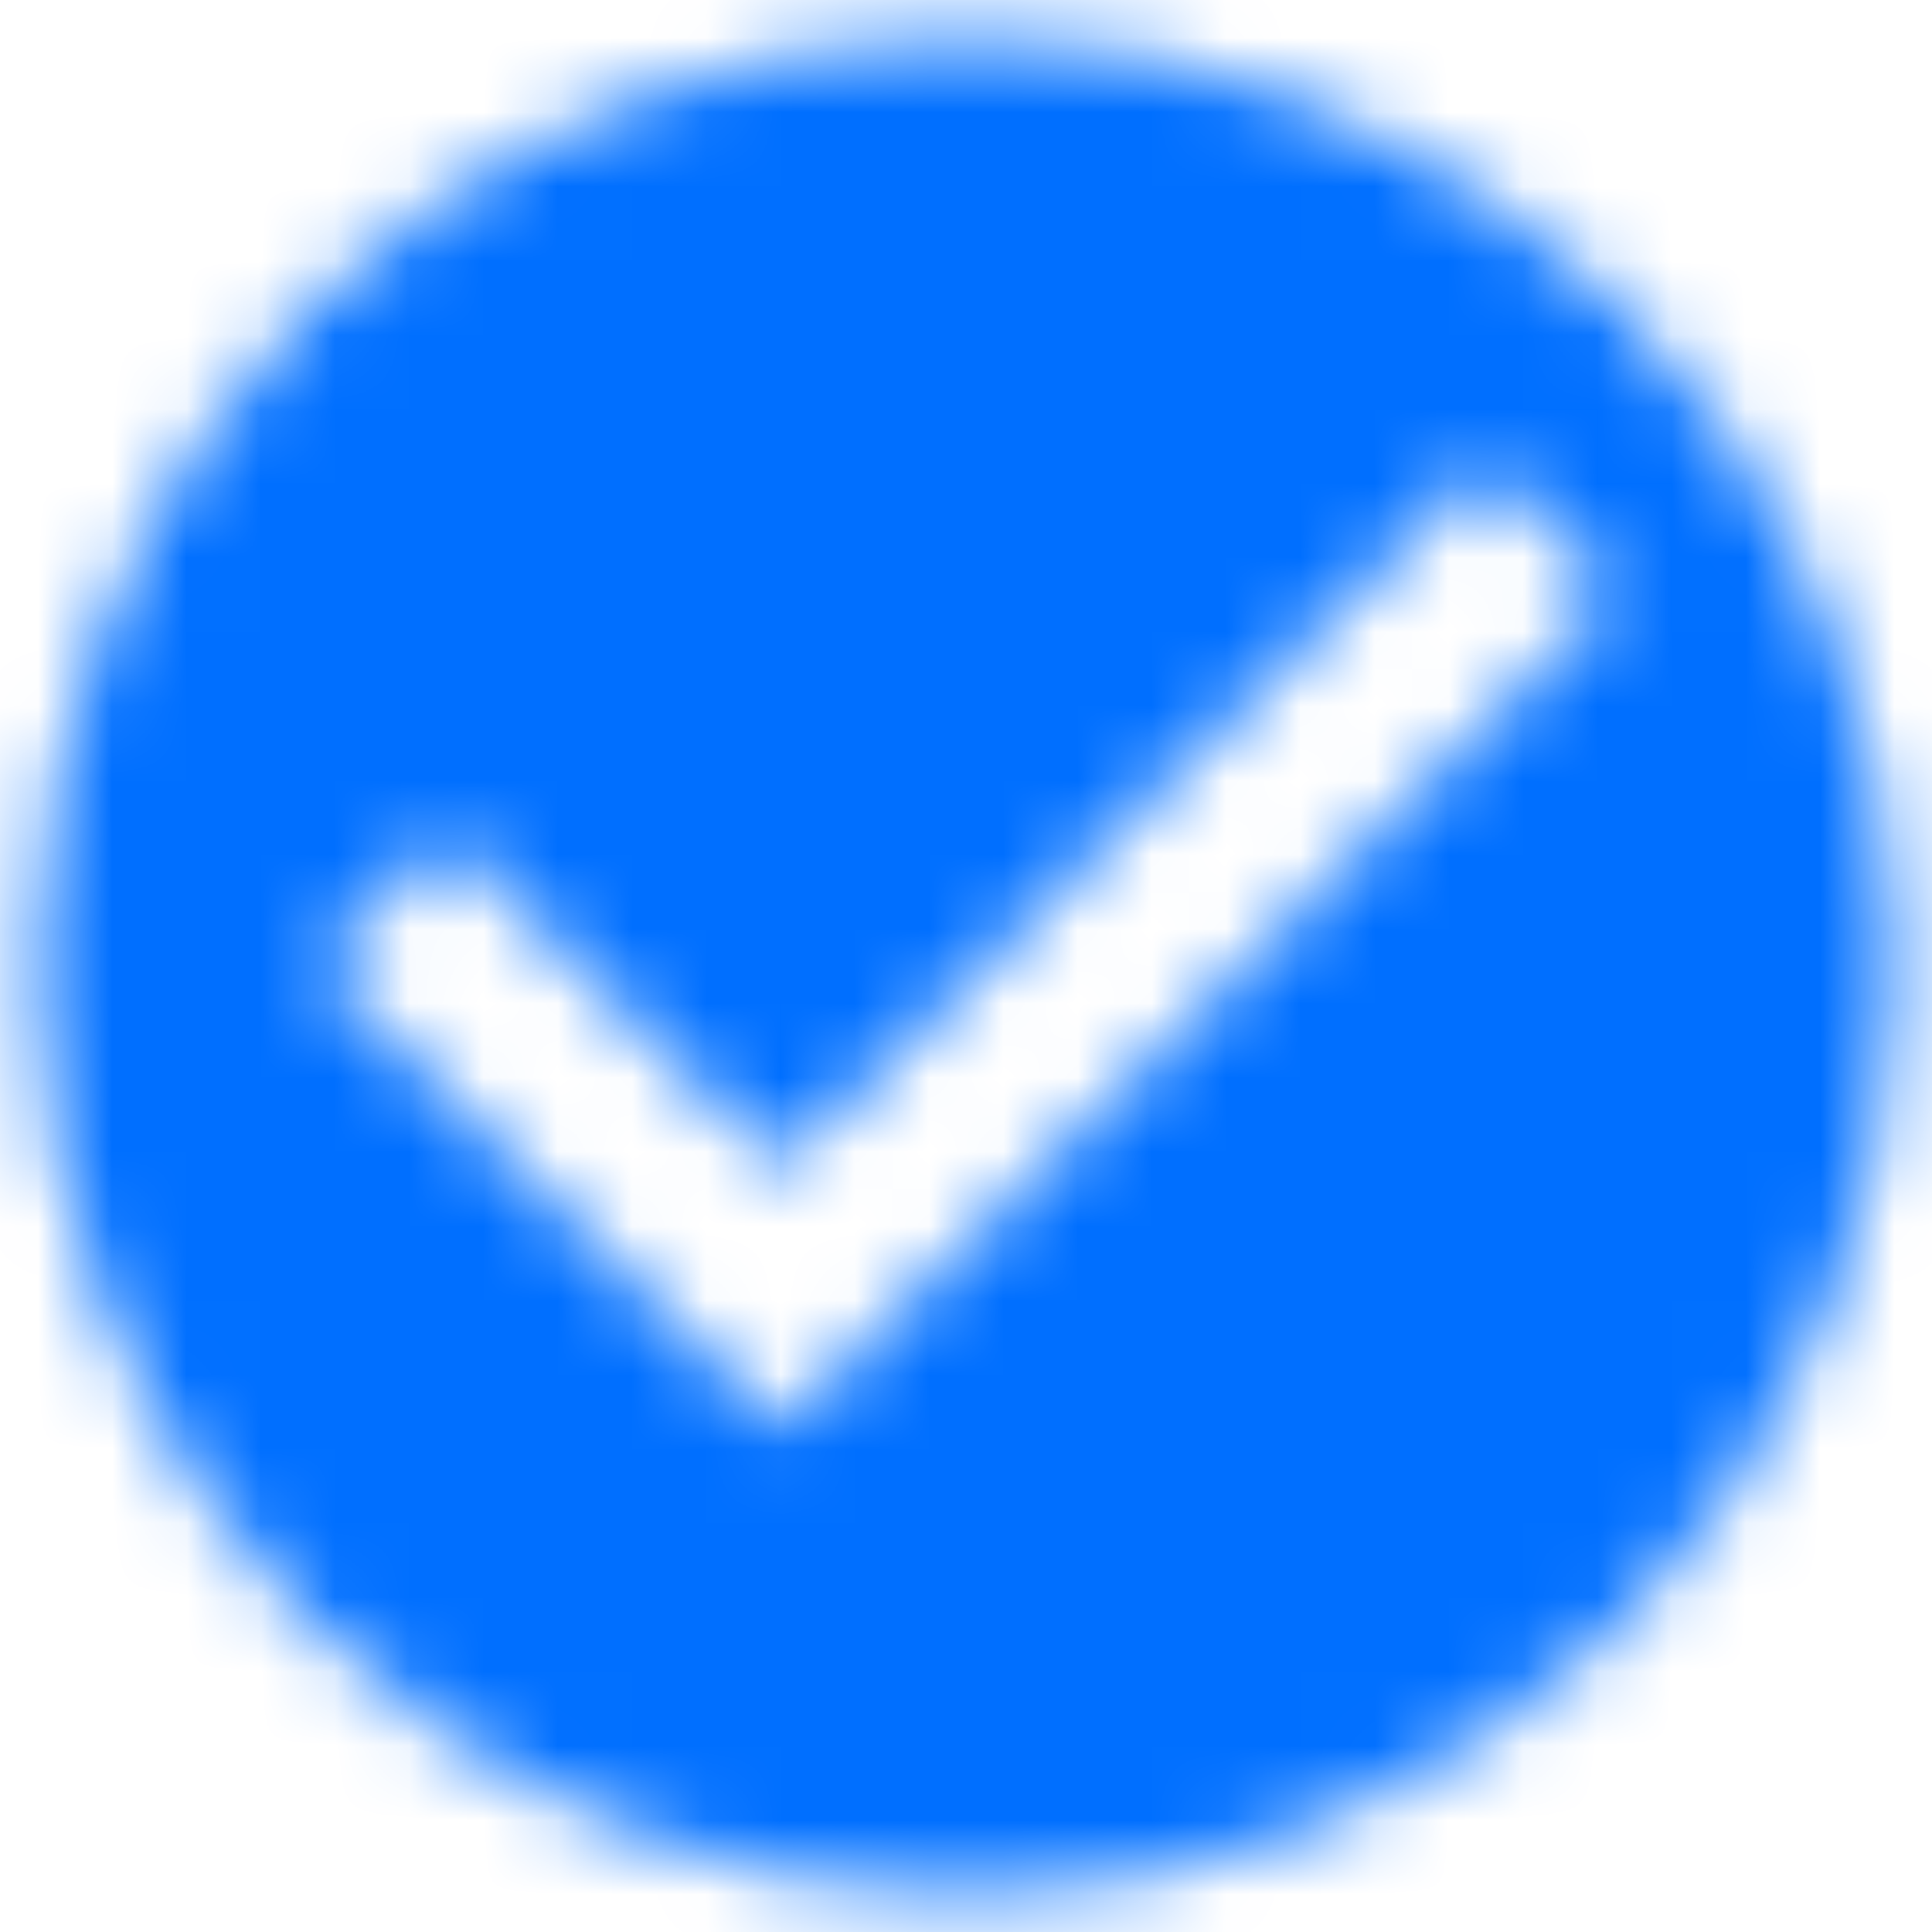 <?xml version="1.0" encoding="UTF-8"?>
<svg width="26px" height="26px" viewBox="0 0 26 26" version="1.1" xmlns="http://www.w3.org/2000/svg" xmlns:xlink="http://www.w3.org/1999/xlink">
    <!-- Generator: Sketch 50.2 (55047) - http://www.bohemiancoding.com/sketch -->
    <title>↳ Icon 2</title>
    <desc>Created with Sketch.</desc>
    <defs>
        <path d="M15,2.5 C8.1,2.5 2.5,8.1 2.5,15 C2.5,21.9 8.1,27.5 15,27.5 C21.9,27.5 27.5,21.9 27.5,15 C27.5,8.1 21.9,2.5 15,2.5 Z M12.5,21.25 L6.25,15 L8.012,13.238 L12.5,17.712 L21.988,8.225 L23.75,10 L12.5,21.25 Z" id="path-1"></path>
    </defs>
    <g id="Desktop" stroke="none" stroke-width="1" fill="none" fill-rule="evenodd">
        <g id="All-tasks" transform="translate(-386, -796)">
            <g id="Icon-/-Check-Circle-/-Filled" transform="translate(384, 794)">
                <mask id="mask-2" fill="white">
                    <use xlink:href="#path-1"></use>
                </mask>
                <g id="Mask" fill-rule="nonzero"></g>
                <g id="✱-/-Color-/-Icons-/-Primary-or-Secondary" mask="url(#mask-2)" fill="#006FFF" fill-rule="evenodd">
                    <g id="✱-/-Color-/-Primary-/-Main">
                        <g id="✱-/-Color-/-Primary-/-700">
                            <rect id="Rectangle-13" x="0" y="0" width="30" height="30"></rect>
                        </g>
                    </g>
                </g>
            </g>
        </g>
    </g>
</svg>